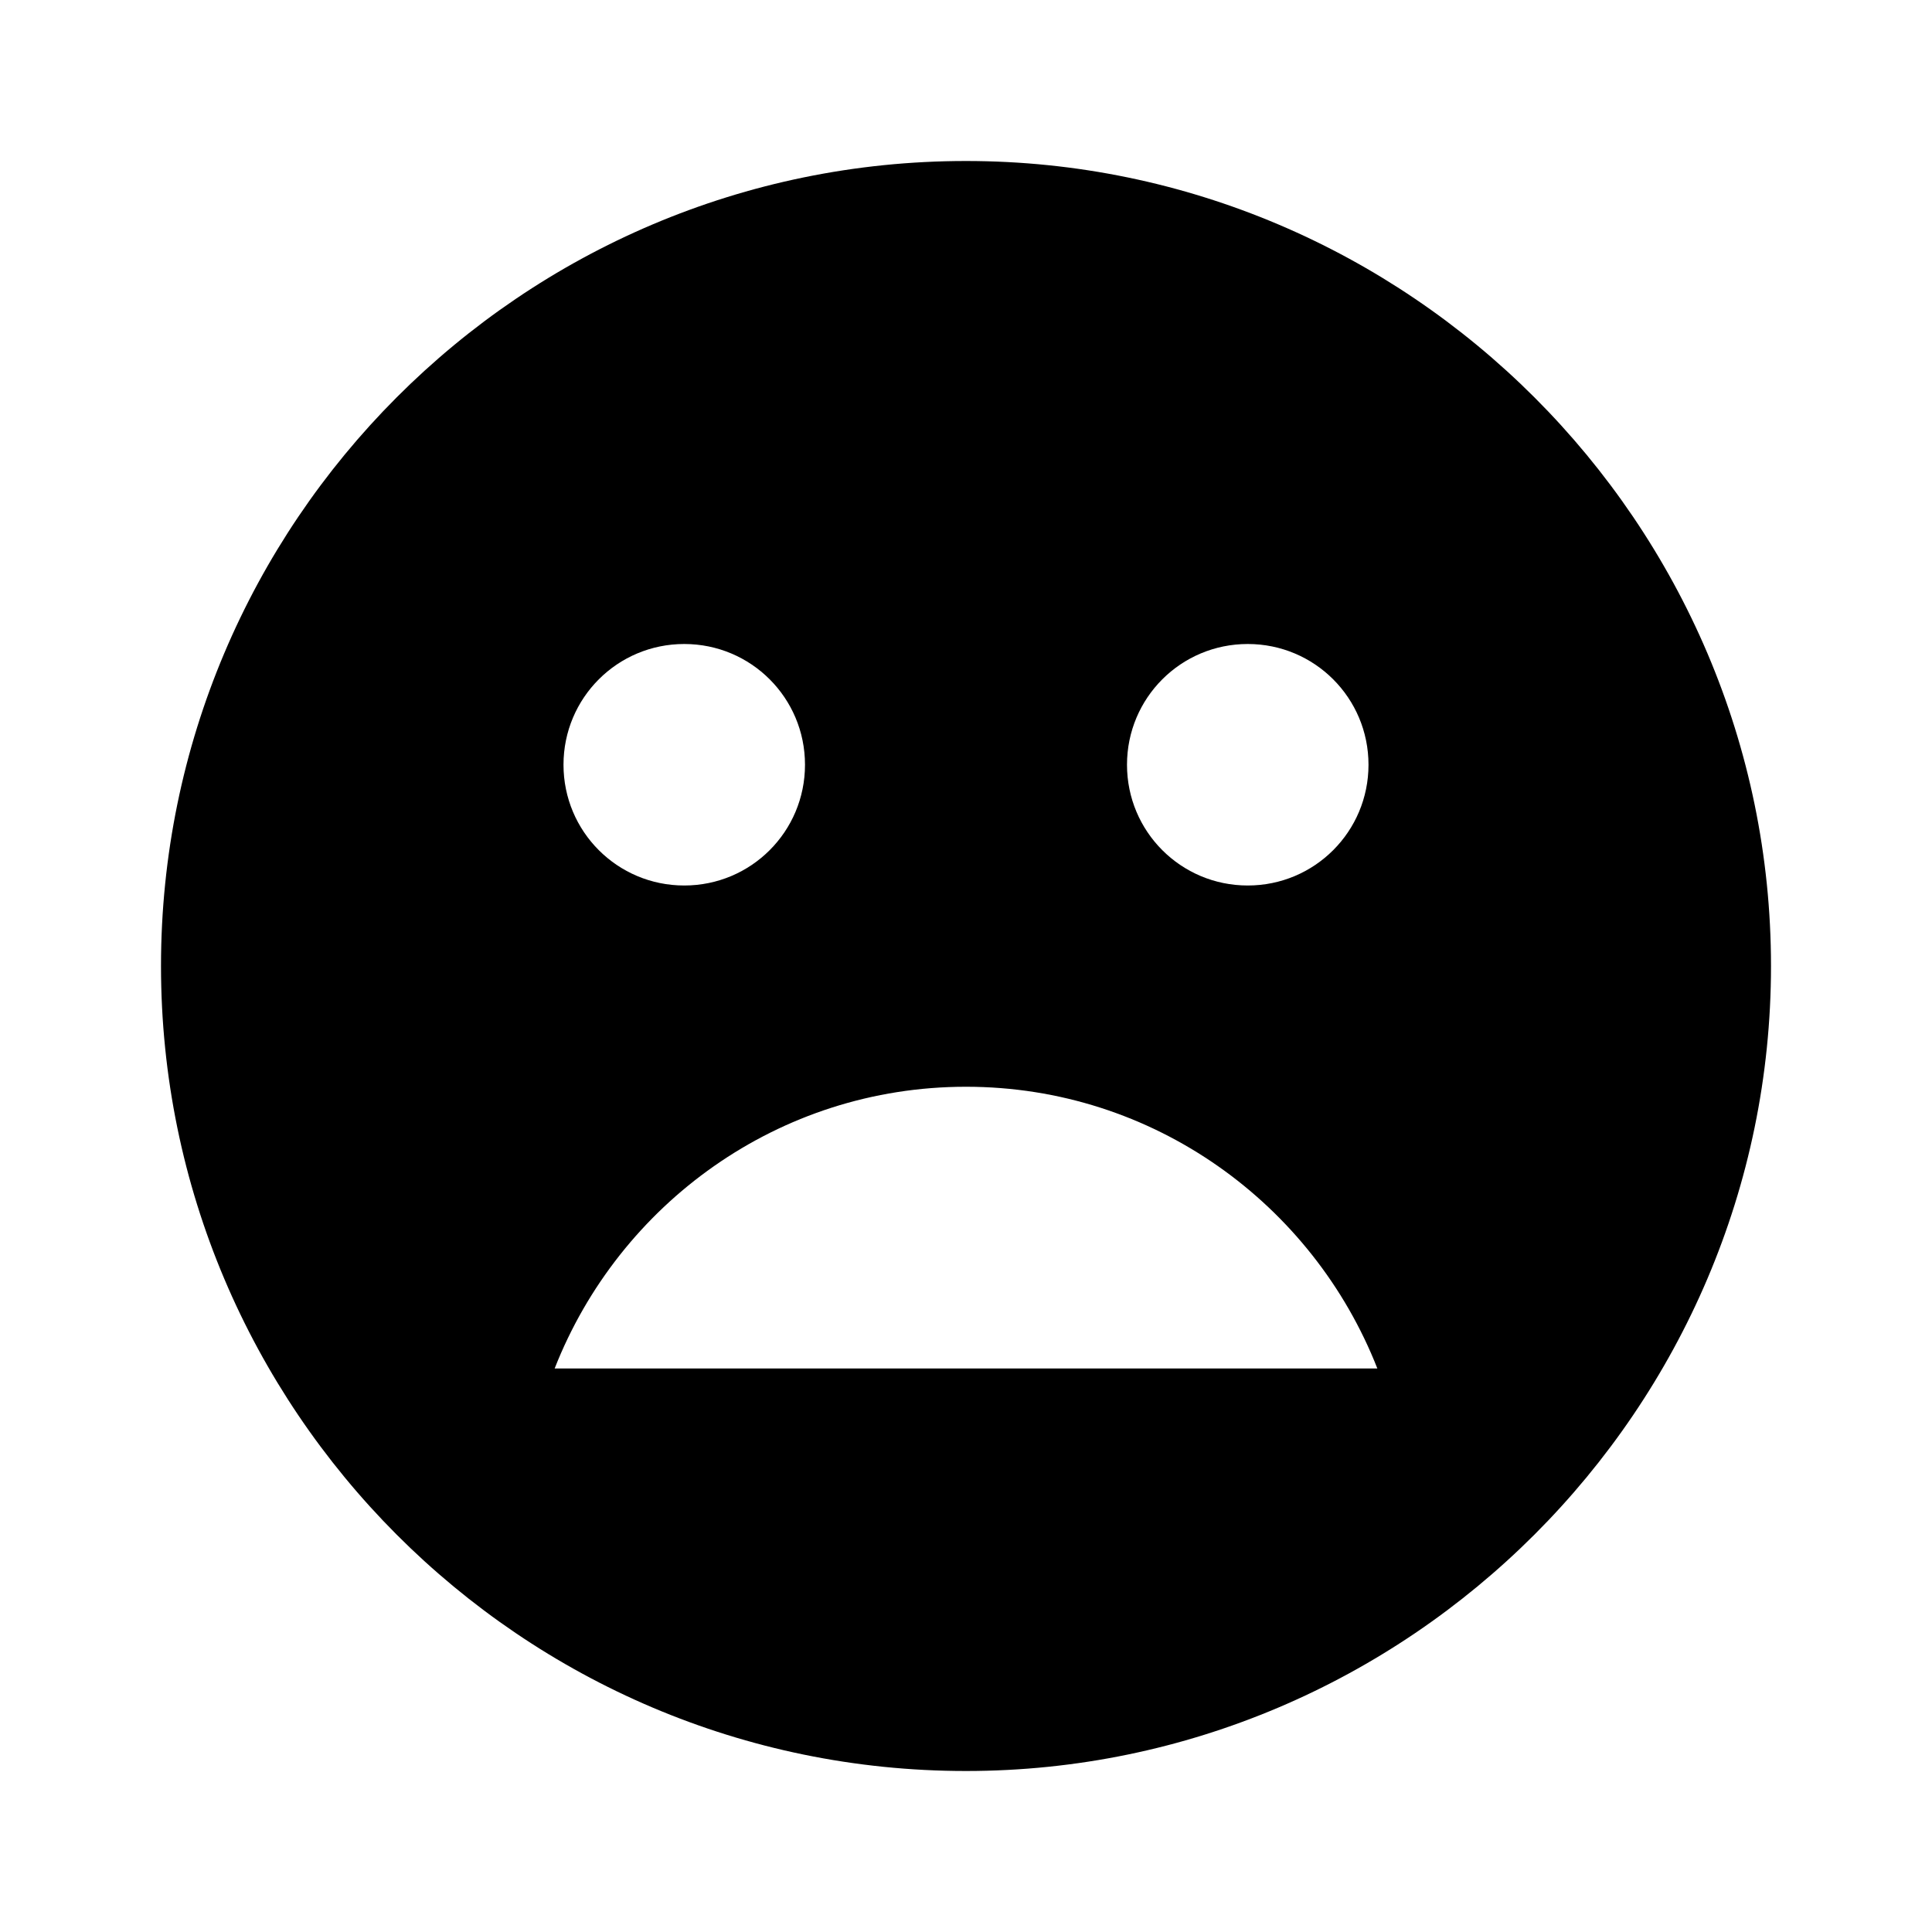 <svg height="24" viewBox="0 0 24 24" width="24" xmlns="http://www.w3.org/2000/svg"><path d="m12 2c-5.53 0-10 4.5-10 10s4.47 10 10 10c5.5 0 10-4.5 10-10s-4.5-10-10-10m3.5 6c.83 0 1.5.67 1.5 1.5s-.67 1.5-1.5 1.5-1.5-.67-1.5-1.5.67-1.5 1.5-1.5m-7 0c.83 0 1.5.67 1.5 1.5s-.67 1.5-1.5 1.5-1.5-.67-1.5-1.5.67-1.5 1.5-1.5m-1.61 9c.8-2.04 2.78-3.5 5.11-3.5s4.31 1.46 5.11 3.5z"/></svg>